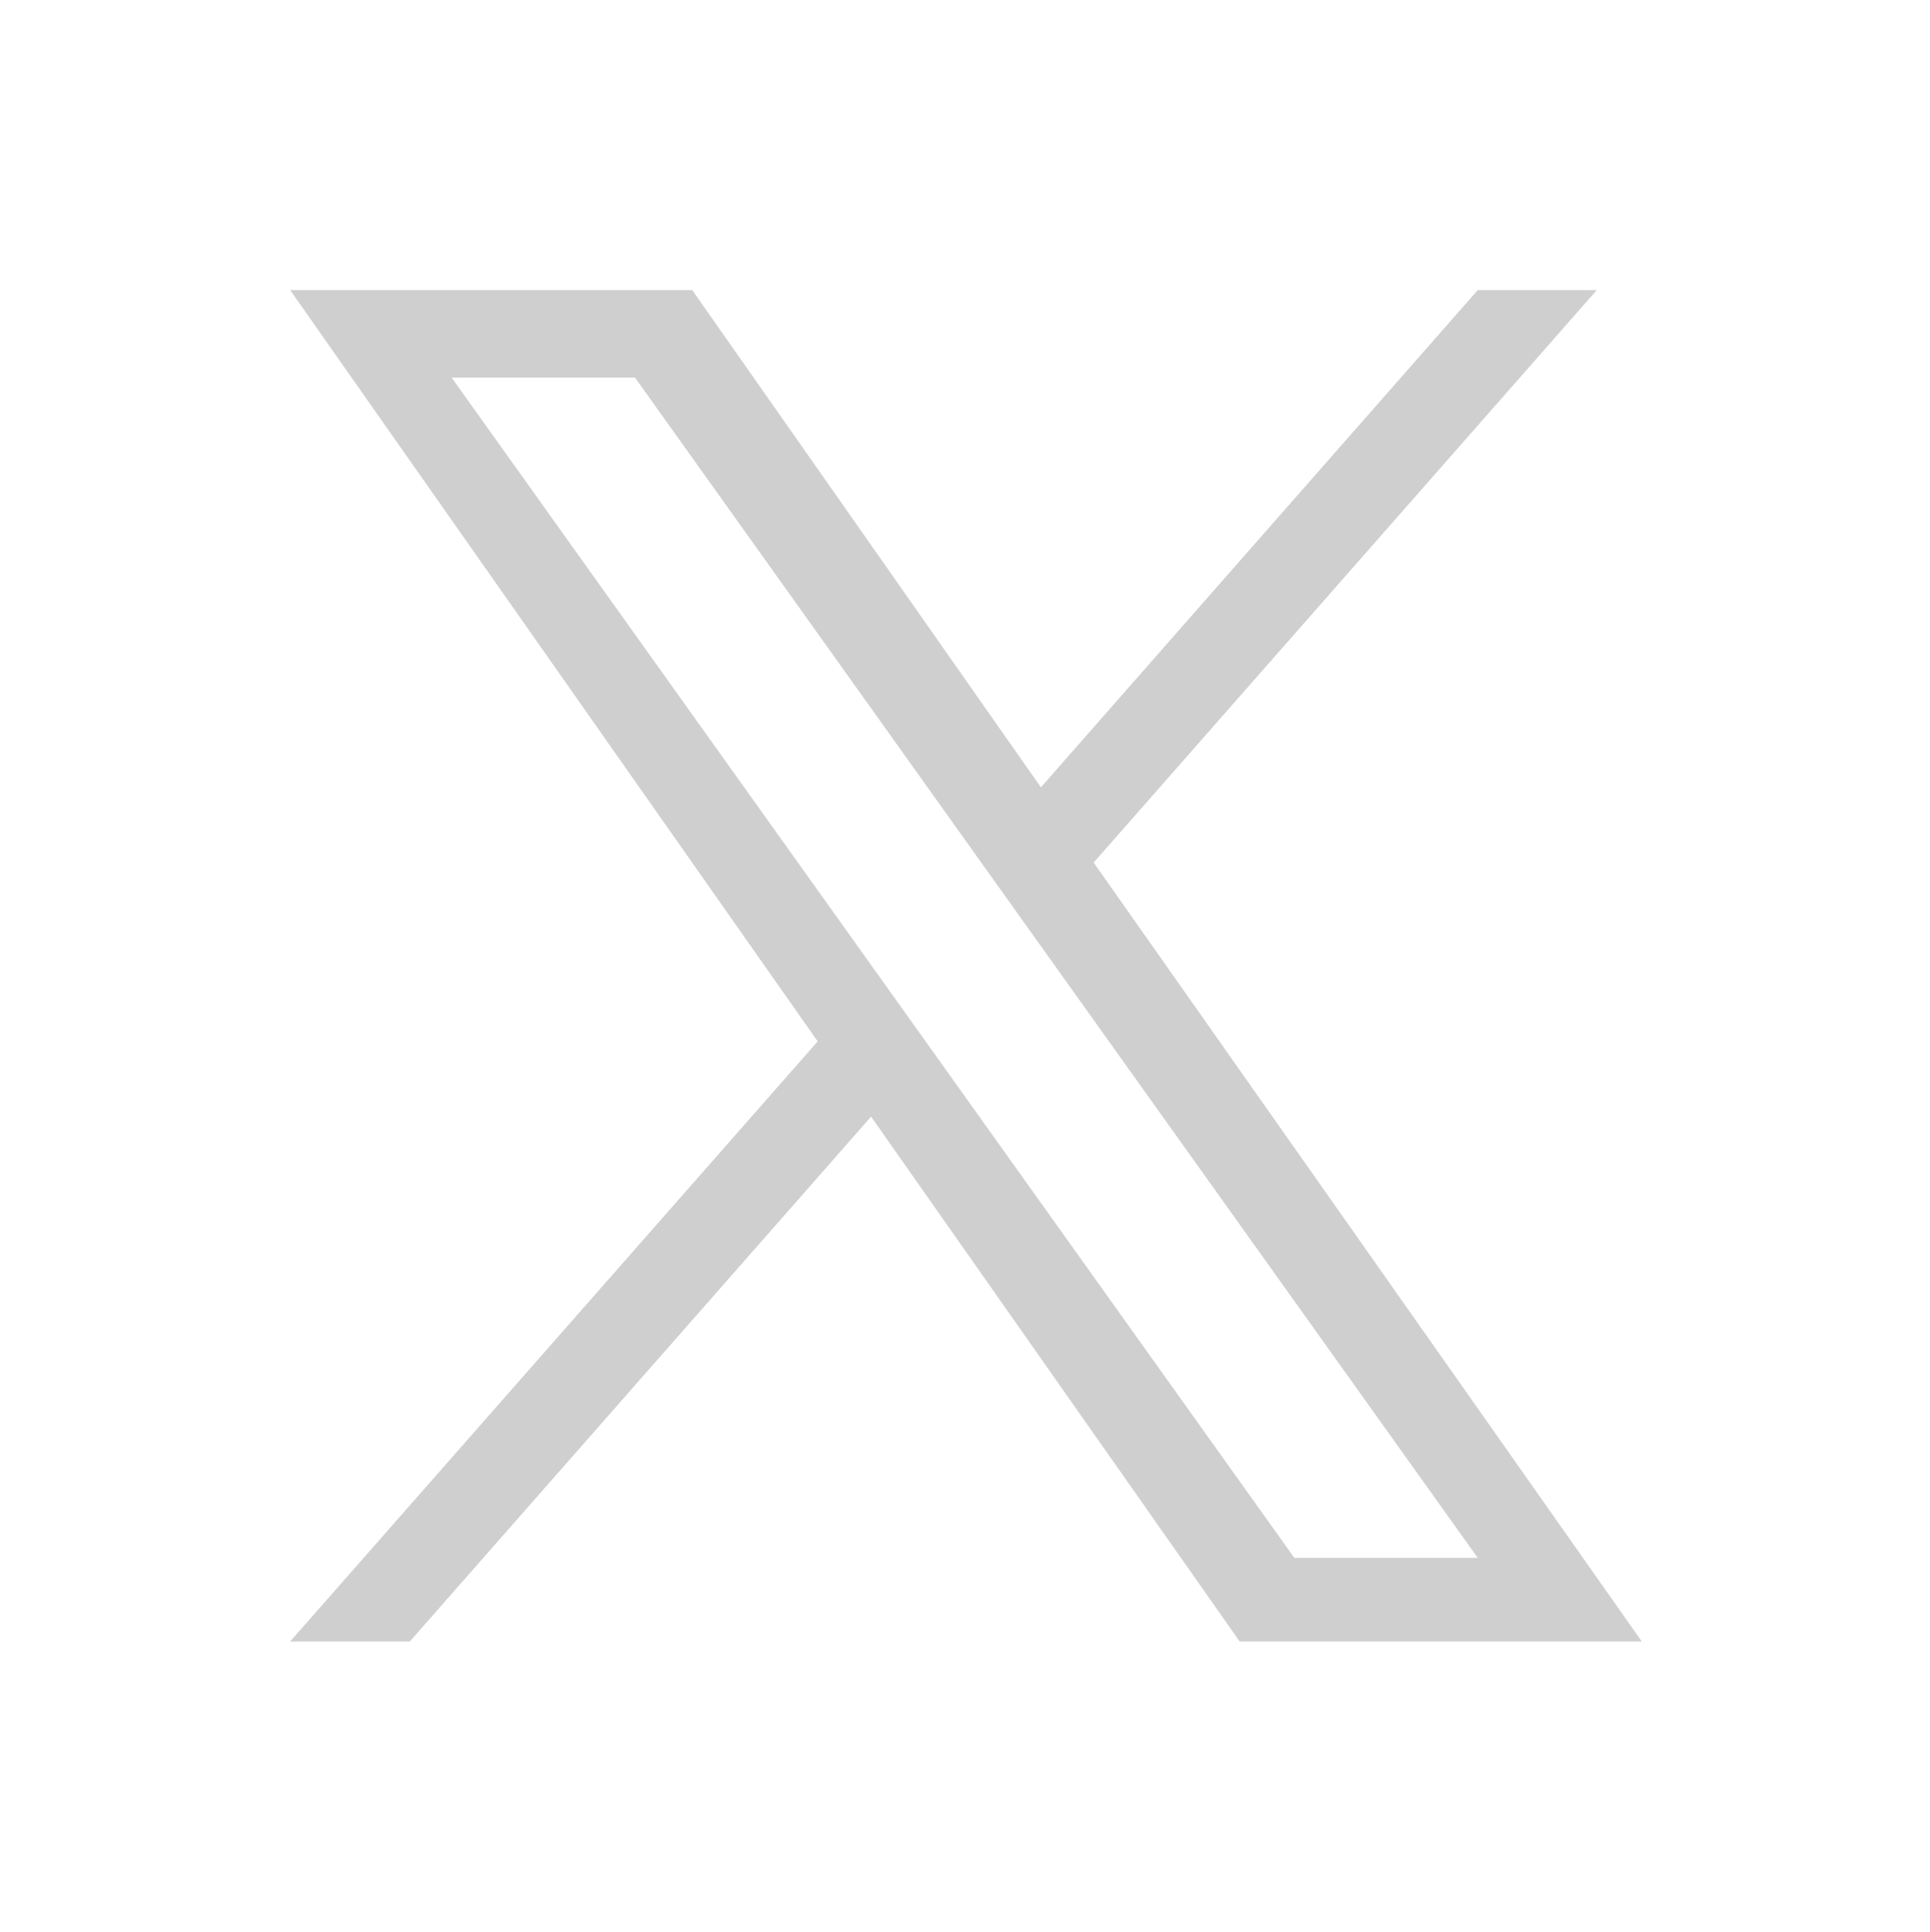<?xml version="1.0" encoding="UTF-8"?>
<svg id="Layer_1" xmlns="http://www.w3.org/2000/svg" version="1.1" viewBox="0 0 300 300.3">
  <!-- Generator: Adobe Illustrator 29.6.1, SVG Export Plug-In . SVG Version: 2.1.1 Build 9)  -->
  <defs>
    <style>
      .st0 {
        fill: #cfcfcf;
      }
    </style>
  </defs>
  <path class="st0" d="M170,134.1l78.2-89h-18.5l-67.9,77.3-54.2-77.3h-62.5l82,116.8-82,93.3h18.6l71.7-81.6,57.3,81.6h62.5M70.2,58.7h28.5l131,183.5h-28.5"/>
</svg>